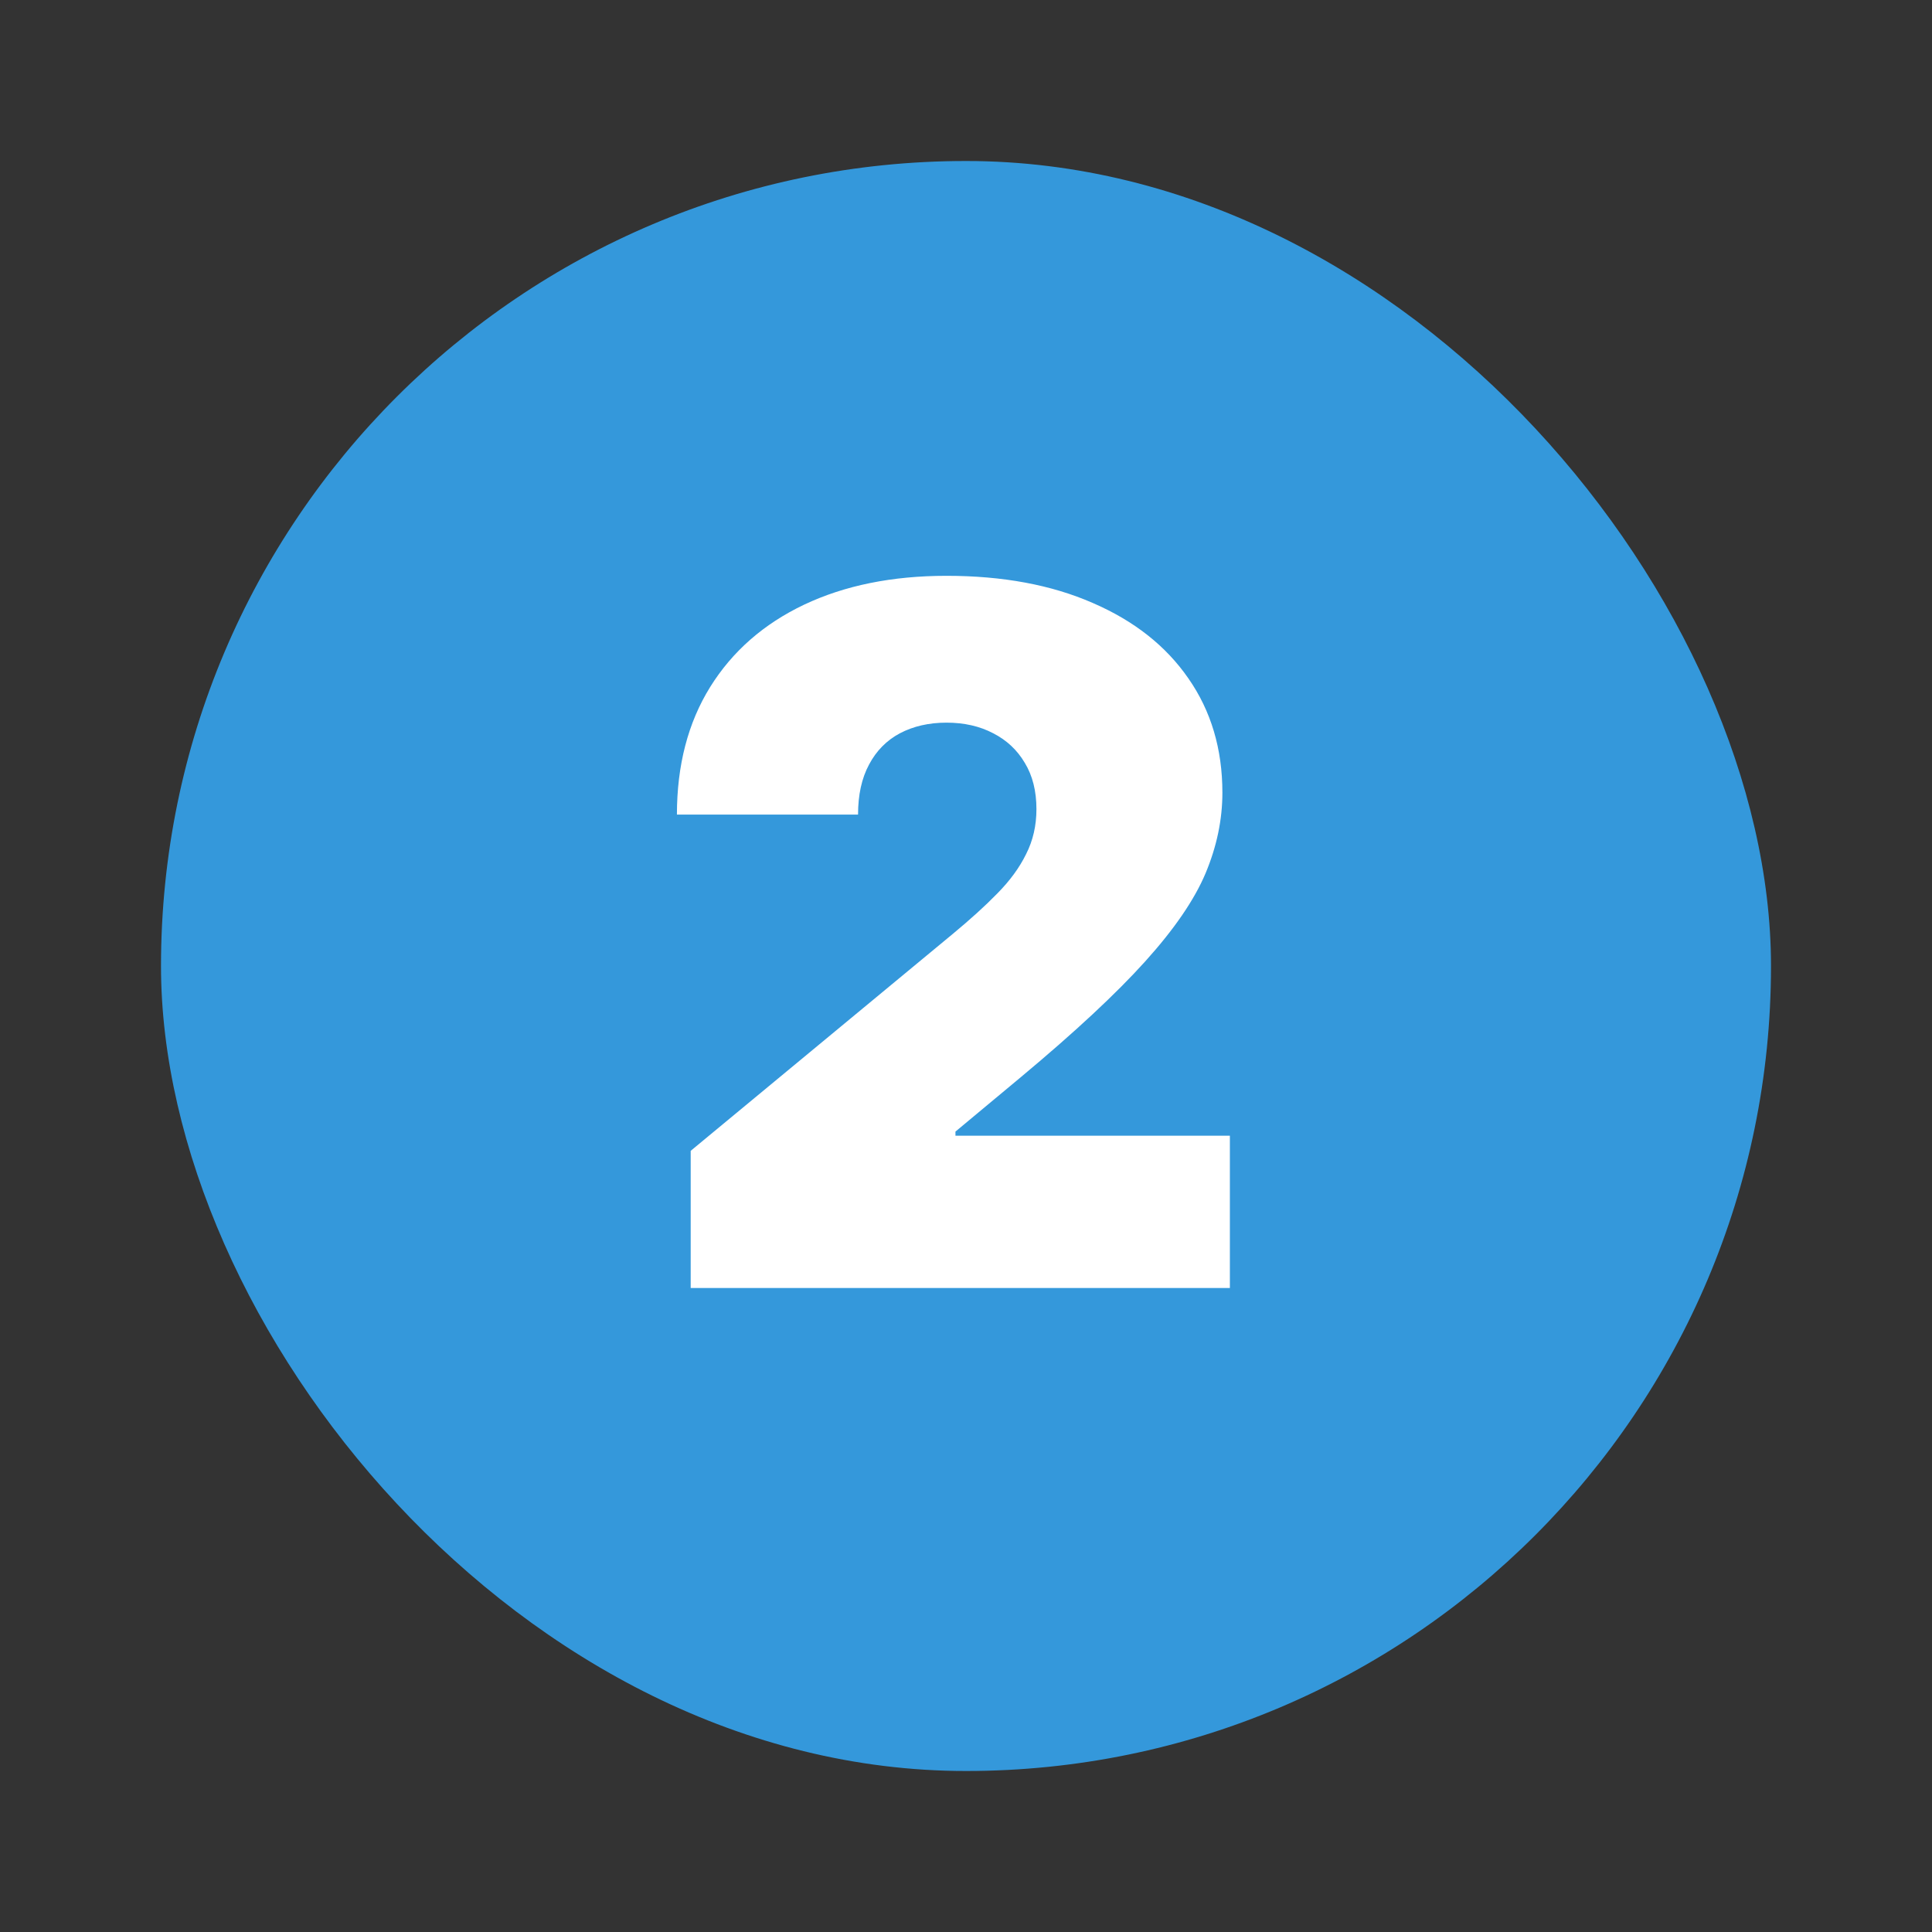 <svg width="24" height="24" viewBox="0 0 24 24" fill="none" xmlns="http://www.w3.org/2000/svg">
<rect x="0" y="0" width="24" height="24" fill="#333333" stroke="none"/>
<rect x="2" y="2" width="20" height="20" rx="10" fill="#3498DB"/>
<path d="M8.58 16V14.296L11.835 11.602C12.051 11.423 12.236 11.256 12.389 11.099C12.546 10.94 12.665 10.777 12.747 10.609C12.832 10.442 12.875 10.256 12.875 10.051C12.875 9.827 12.827 9.635 12.73 9.476C12.636 9.317 12.506 9.195 12.338 9.109C12.171 9.021 11.977 8.977 11.758 8.977C11.54 8.977 11.347 9.021 11.179 9.109C11.014 9.197 10.886 9.327 10.796 9.497C10.704 9.668 10.659 9.875 10.659 10.119H8.409C8.409 9.506 8.547 8.977 8.822 8.534C9.098 8.091 9.487 7.75 9.99 7.511C10.493 7.273 11.082 7.153 11.758 7.153C12.457 7.153 13.062 7.266 13.574 7.49C14.088 7.712 14.484 8.024 14.763 8.428C15.044 8.831 15.185 9.304 15.185 9.847C15.185 10.182 15.115 10.516 14.976 10.848C14.837 11.178 14.587 11.543 14.226 11.943C13.865 12.344 13.352 12.821 12.688 13.375L11.869 14.057V14.108H15.278V16H8.58Z" fill="white"/>
</svg>
